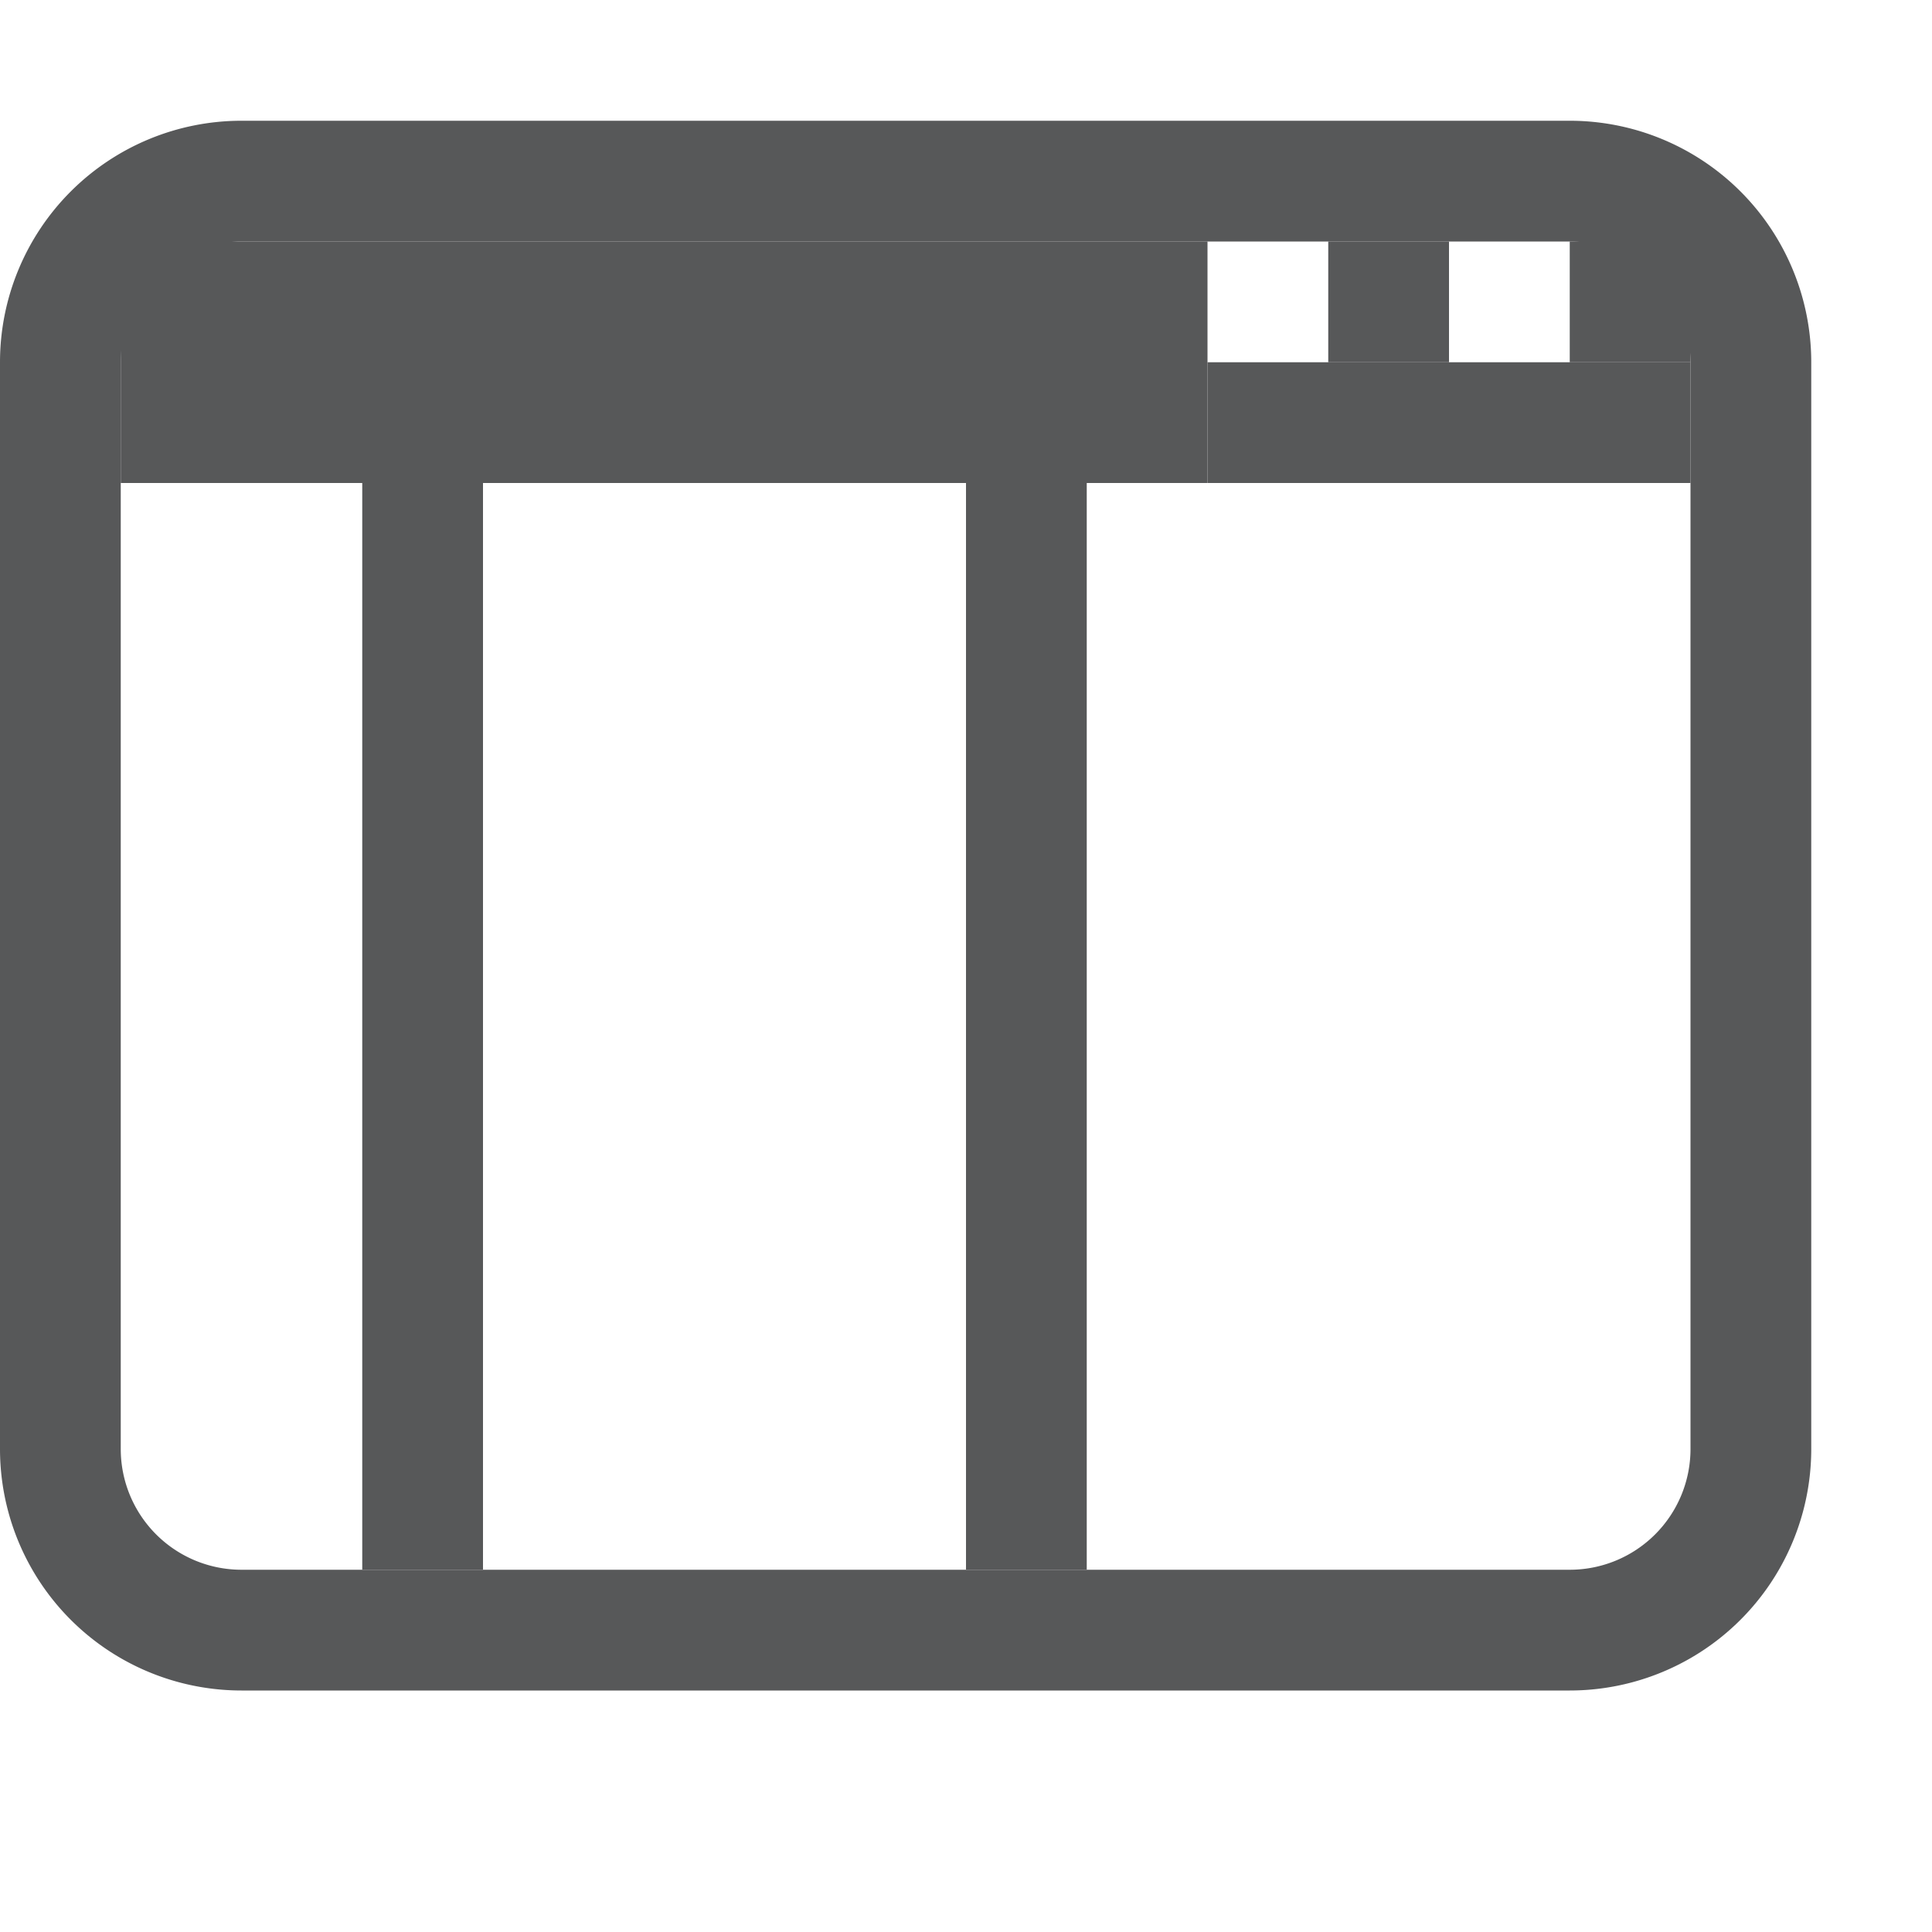 <svg id="v" xmlns="http://www.w3.org/2000/svg" viewBox="0 0 16 16"><defs><style>.cls-1{opacity:0.75;}.cls-2{fill:#1f2022;}</style></defs><g class="cls-1"><path class="cls-2" d="M13,2a1,1,0,0,1,1,1v9a1,1,0,0,1-1,1H2a1,1,0,0,1-1-1V3A1,1,0,0,1,2,2H13m0-1H2A2,2,0,0,0,0,3v9a2,2,0,0,0,2,2H13a2,2,0,0,0,2-2V3a2,2,0,0,0-2-2Z"/><rect class="cls-2" x="1" y="2" width="9" height="2"/><rect class="cls-2" x="10" y="3" width="4" height="1"/><rect class="cls-2" x="11" y="2" width="1" height="1"/><rect class="cls-2" x="3" y="4" width="1" height="9"/><rect class="cls-2" x="8" y="4" width="1" height="9"/><rect class="cls-2" x="13" y="2" width="1" height="1"/></g></svg>
